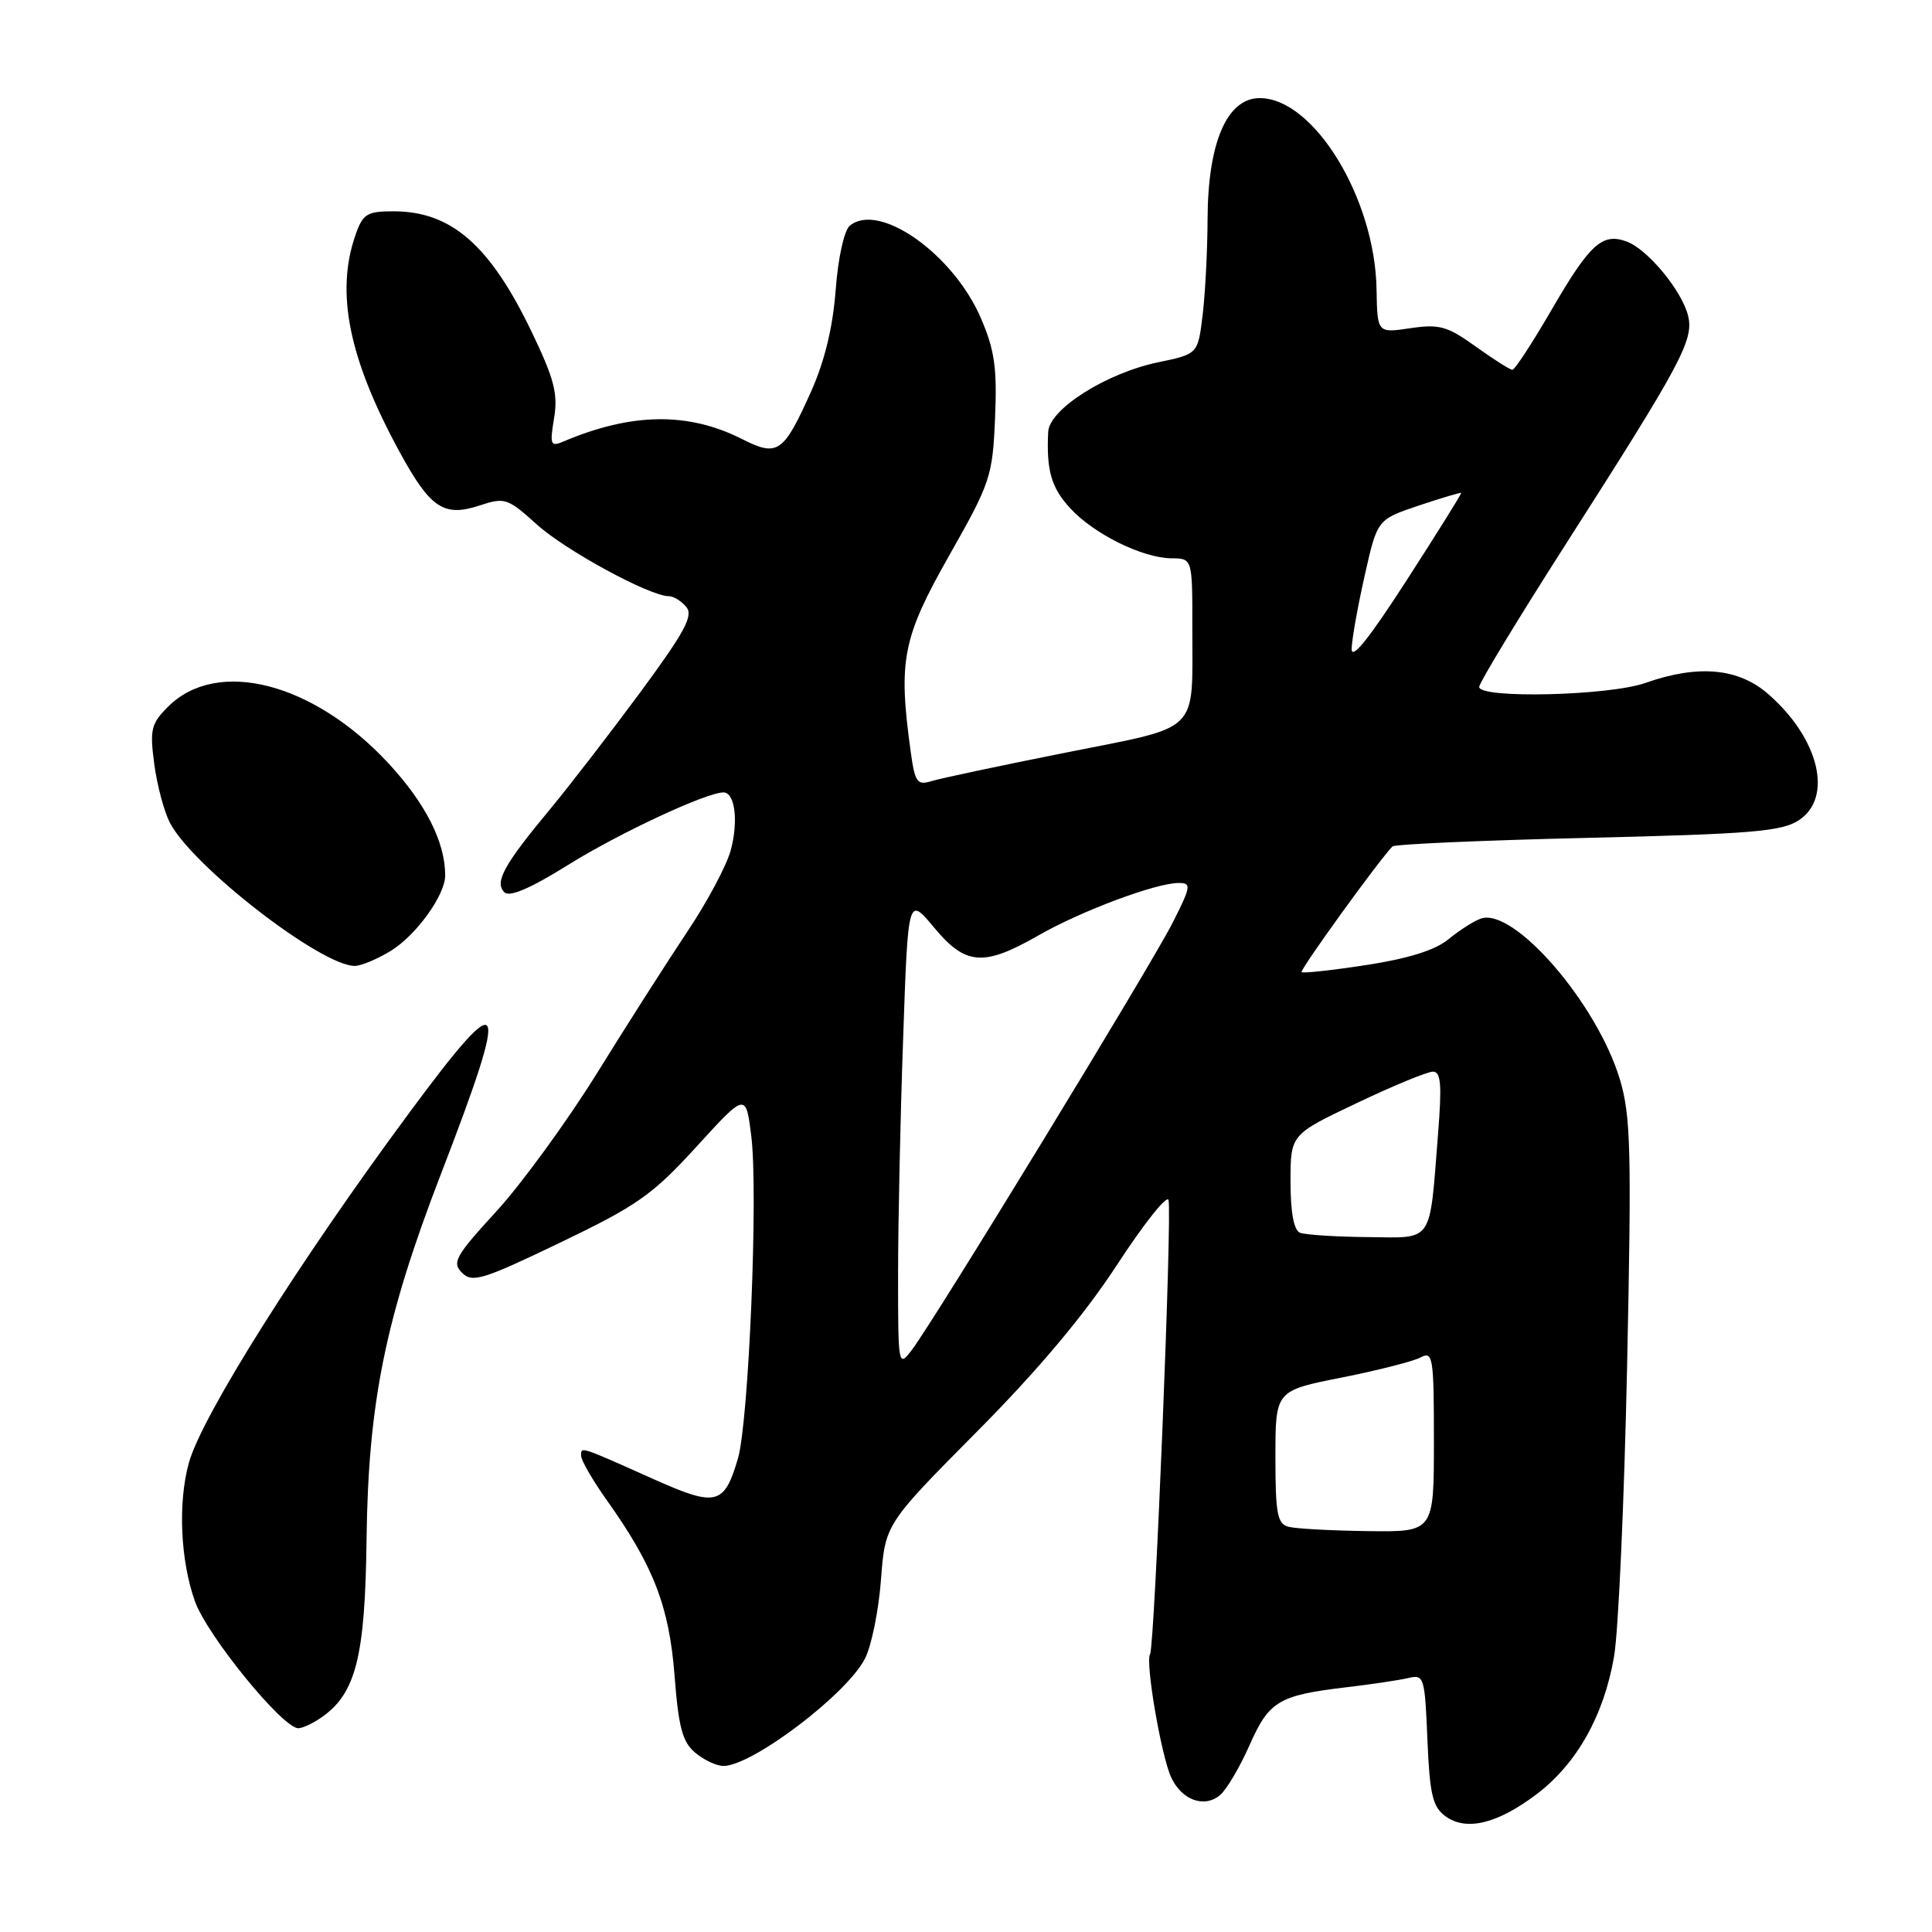 <?xml version="1.0" encoding="UTF-8" standalone="no"?>
<!DOCTYPE svg PUBLIC "-//W3C//DTD SVG 1.1//EN" "http://www.w3.org/Graphics/SVG/1.1/DTD/svg11.dtd" >
<svg xmlns="http://www.w3.org/2000/svg" xmlns:xlink="http://www.w3.org/1999/xlink" version="1.1" viewBox="0 0 256 256">
 <g >
 <path fill="currentColor"
d=" M 203.61 237.74 C 208.92 233.72 212.52 227.34 213.87 219.50 C 214.45 216.20 215.22 198.87 215.60 180.99 C 216.20 152.35 216.09 147.83 214.63 142.99 C 211.60 132.91 200.53 120.14 196.19 121.73 C 195.26 122.06 193.33 123.30 191.91 124.47 C 190.17 125.90 186.60 127.02 181.06 127.87 C 176.52 128.57 172.65 128.99 172.47 128.81 C 172.20 128.53 182.81 113.85 184.51 112.16 C 184.80 111.86 196.44 111.35 210.38 111.02 C 232.06 110.51 236.09 110.17 238.35 108.69 C 242.93 105.69 241.06 97.89 234.35 92.01 C 230.38 88.51 225.03 88.02 218.00 90.50 C 213.20 92.19 196.00 92.60 196.00 91.02 C 196.00 90.48 201.12 82.05 207.37 72.27 C 222.87 48.04 224.48 45.04 223.67 41.80 C 222.84 38.50 218.35 33.07 215.58 32.02 C 212.34 30.80 210.69 32.28 205.65 40.95 C 203.08 45.38 200.72 49.00 200.40 49.00 C 200.08 49.00 197.90 47.61 195.54 45.92 C 191.77 43.21 190.72 42.92 186.87 43.49 C 182.50 44.14 182.50 44.14 182.40 38.32 C 182.19 26.26 174.08 13.00 166.92 13.00 C 162.59 13.00 160.05 18.87 160.01 29.00 C 160.00 33.12 159.70 38.84 159.36 41.71 C 158.73 46.91 158.73 46.91 153.49 48.00 C 146.59 49.43 139.04 54.21 138.89 57.23 C 138.64 62.35 139.30 64.64 141.84 67.38 C 145.00 70.79 151.41 73.95 155.25 73.98 C 158.00 74.00 158.00 74.00 157.99 83.25 C 157.97 97.40 159.28 96.12 141.19 99.73 C 132.56 101.45 124.55 103.15 123.40 103.51 C 121.52 104.09 121.22 103.66 120.65 99.44 C 119.01 87.49 119.60 84.51 125.75 73.65 C 131.25 63.95 131.52 63.14 131.85 55.41 C 132.13 48.76 131.80 46.40 129.98 42.17 C 126.31 33.64 116.47 26.70 112.60 29.91 C 111.85 30.54 111.05 34.16 110.73 38.45 C 110.35 43.41 109.26 47.90 107.45 51.93 C 103.81 60.04 103.04 60.57 98.33 58.18 C 91.20 54.57 83.68 54.67 74.64 58.51 C 72.95 59.23 72.83 58.94 73.42 55.40 C 73.95 52.18 73.44 50.20 70.46 44.00 C 64.93 32.48 59.80 28.00 52.15 28.00 C 48.61 28.00 48.08 28.33 47.10 31.15 C 44.44 38.77 46.22 47.52 52.92 59.83 C 57.02 67.36 58.80 68.55 63.58 66.97 C 66.89 65.88 67.27 66.01 71.14 69.50 C 74.94 72.94 86.10 79.00 88.63 79.00 C 89.25 79.00 90.29 79.64 90.94 80.43 C 91.90 81.58 90.73 83.74 84.88 91.68 C 80.89 97.08 75.48 104.10 72.84 107.28 C 66.77 114.58 65.50 116.90 66.83 118.23 C 67.51 118.91 70.25 117.74 75.27 114.61 C 82.00 110.41 93.60 105.00 95.86 105.00 C 97.40 105.00 97.87 108.87 96.81 112.72 C 96.25 114.74 93.68 119.56 91.08 123.44 C 88.49 127.32 83.10 135.75 79.12 142.18 C 75.13 148.60 69.13 156.84 65.79 160.49 C 60.34 166.43 59.86 167.29 61.22 168.65 C 62.58 170.01 63.95 169.59 74.23 164.65 C 84.47 159.73 86.44 158.34 92.28 151.95 C 98.83 144.77 98.83 144.77 99.55 150.55 C 100.48 157.99 99.22 188.35 97.78 193.26 C 95.97 199.44 94.91 199.70 86.73 196.05 C 76.69 191.56 77.00 191.66 77.00 192.89 C 77.00 193.50 78.52 196.13 80.38 198.75 C 86.59 207.47 88.67 212.84 89.38 222.00 C 89.91 228.91 90.43 230.83 92.13 232.25 C 93.28 233.21 94.96 234.00 95.86 234.00 C 99.67 233.99 112.16 224.53 114.60 219.80 C 115.47 218.13 116.42 213.44 116.73 209.37 C 117.29 201.96 117.29 201.96 129.42 189.73 C 137.58 181.51 143.66 174.26 147.99 167.63 C 151.53 162.20 154.61 158.32 154.83 159.00 C 155.34 160.53 153.00 218.20 152.39 219.18 C 151.74 220.23 153.85 232.57 155.17 235.47 C 156.55 238.51 159.55 239.62 161.65 237.87 C 162.51 237.16 164.26 234.20 165.55 231.29 C 168.16 225.38 169.42 224.63 178.50 223.56 C 181.80 223.17 185.46 222.62 186.64 222.34 C 188.69 221.86 188.80 222.23 189.14 230.50 C 189.44 237.75 189.83 239.40 191.50 240.64 C 194.25 242.68 198.40 241.68 203.61 237.74 Z  M 42.65 227.53 C 47.16 224.37 48.38 219.52 48.57 204.00 C 48.79 185.82 51.06 174.65 58.45 155.50 C 67.68 131.57 66.99 130.20 54.34 147.30 C 39.63 167.17 26.76 187.61 25.03 193.82 C 23.56 199.11 23.90 206.77 25.83 212.18 C 27.46 216.74 37.44 228.99 39.53 229.00 C 40.09 229.00 41.50 228.34 42.65 227.53 Z  M 51.76 126.01 C 55.14 123.94 58.99 118.61 58.99 116.00 C 58.99 111.58 56.40 106.47 51.49 101.16 C 41.54 90.42 28.77 87.14 22.26 93.65 C 20.02 95.89 19.83 96.67 20.44 101.23 C 20.81 104.03 21.74 107.53 22.51 109.01 C 25.49 114.78 42.52 127.97 47.00 127.99 C 47.83 127.99 49.97 127.10 51.76 126.01 Z  M 170.75 202.31 C 169.25 201.92 169.00 200.59 169.00 193.06 C 169.00 184.27 169.00 184.27 177.75 182.54 C 182.56 181.58 187.29 180.38 188.25 179.86 C 189.87 179.00 190.00 179.81 190.00 190.96 C 190.00 203.00 190.00 203.00 181.25 202.88 C 176.44 202.82 171.71 202.56 170.75 202.31 Z  M 119.00 168.88 C 119.00 162.07 119.30 148.01 119.67 137.63 C 120.32 118.76 120.32 118.76 123.75 122.88 C 127.94 127.93 130.31 128.11 137.54 123.98 C 143.24 120.71 153.16 117.00 156.17 117.00 C 157.89 117.00 157.83 117.41 155.39 122.25 C 152.55 127.87 123.84 174.91 120.82 178.88 C 119.03 181.23 119.00 181.06 119.00 168.88 Z  M 172.25 163.34 C 171.44 163.01 171.00 160.65 171.00 156.58 C 171.00 150.33 171.00 150.33 179.77 146.17 C 184.59 143.87 189.13 142.00 189.87 142.00 C 190.93 142.00 191.07 143.70 190.55 150.25 C 189.38 164.98 190.05 164.01 181.17 163.92 C 176.95 163.88 172.94 163.62 172.25 163.34 Z  M 179.10 85.92 C 179.15 84.59 179.94 80.20 180.85 76.17 C 182.50 68.84 182.50 68.84 187.99 66.99 C 191.01 65.98 193.54 65.23 193.61 65.32 C 193.68 65.42 190.42 70.64 186.37 76.92 C 181.31 84.76 179.03 87.58 179.10 85.92 Z "/>
</g>
</svg>